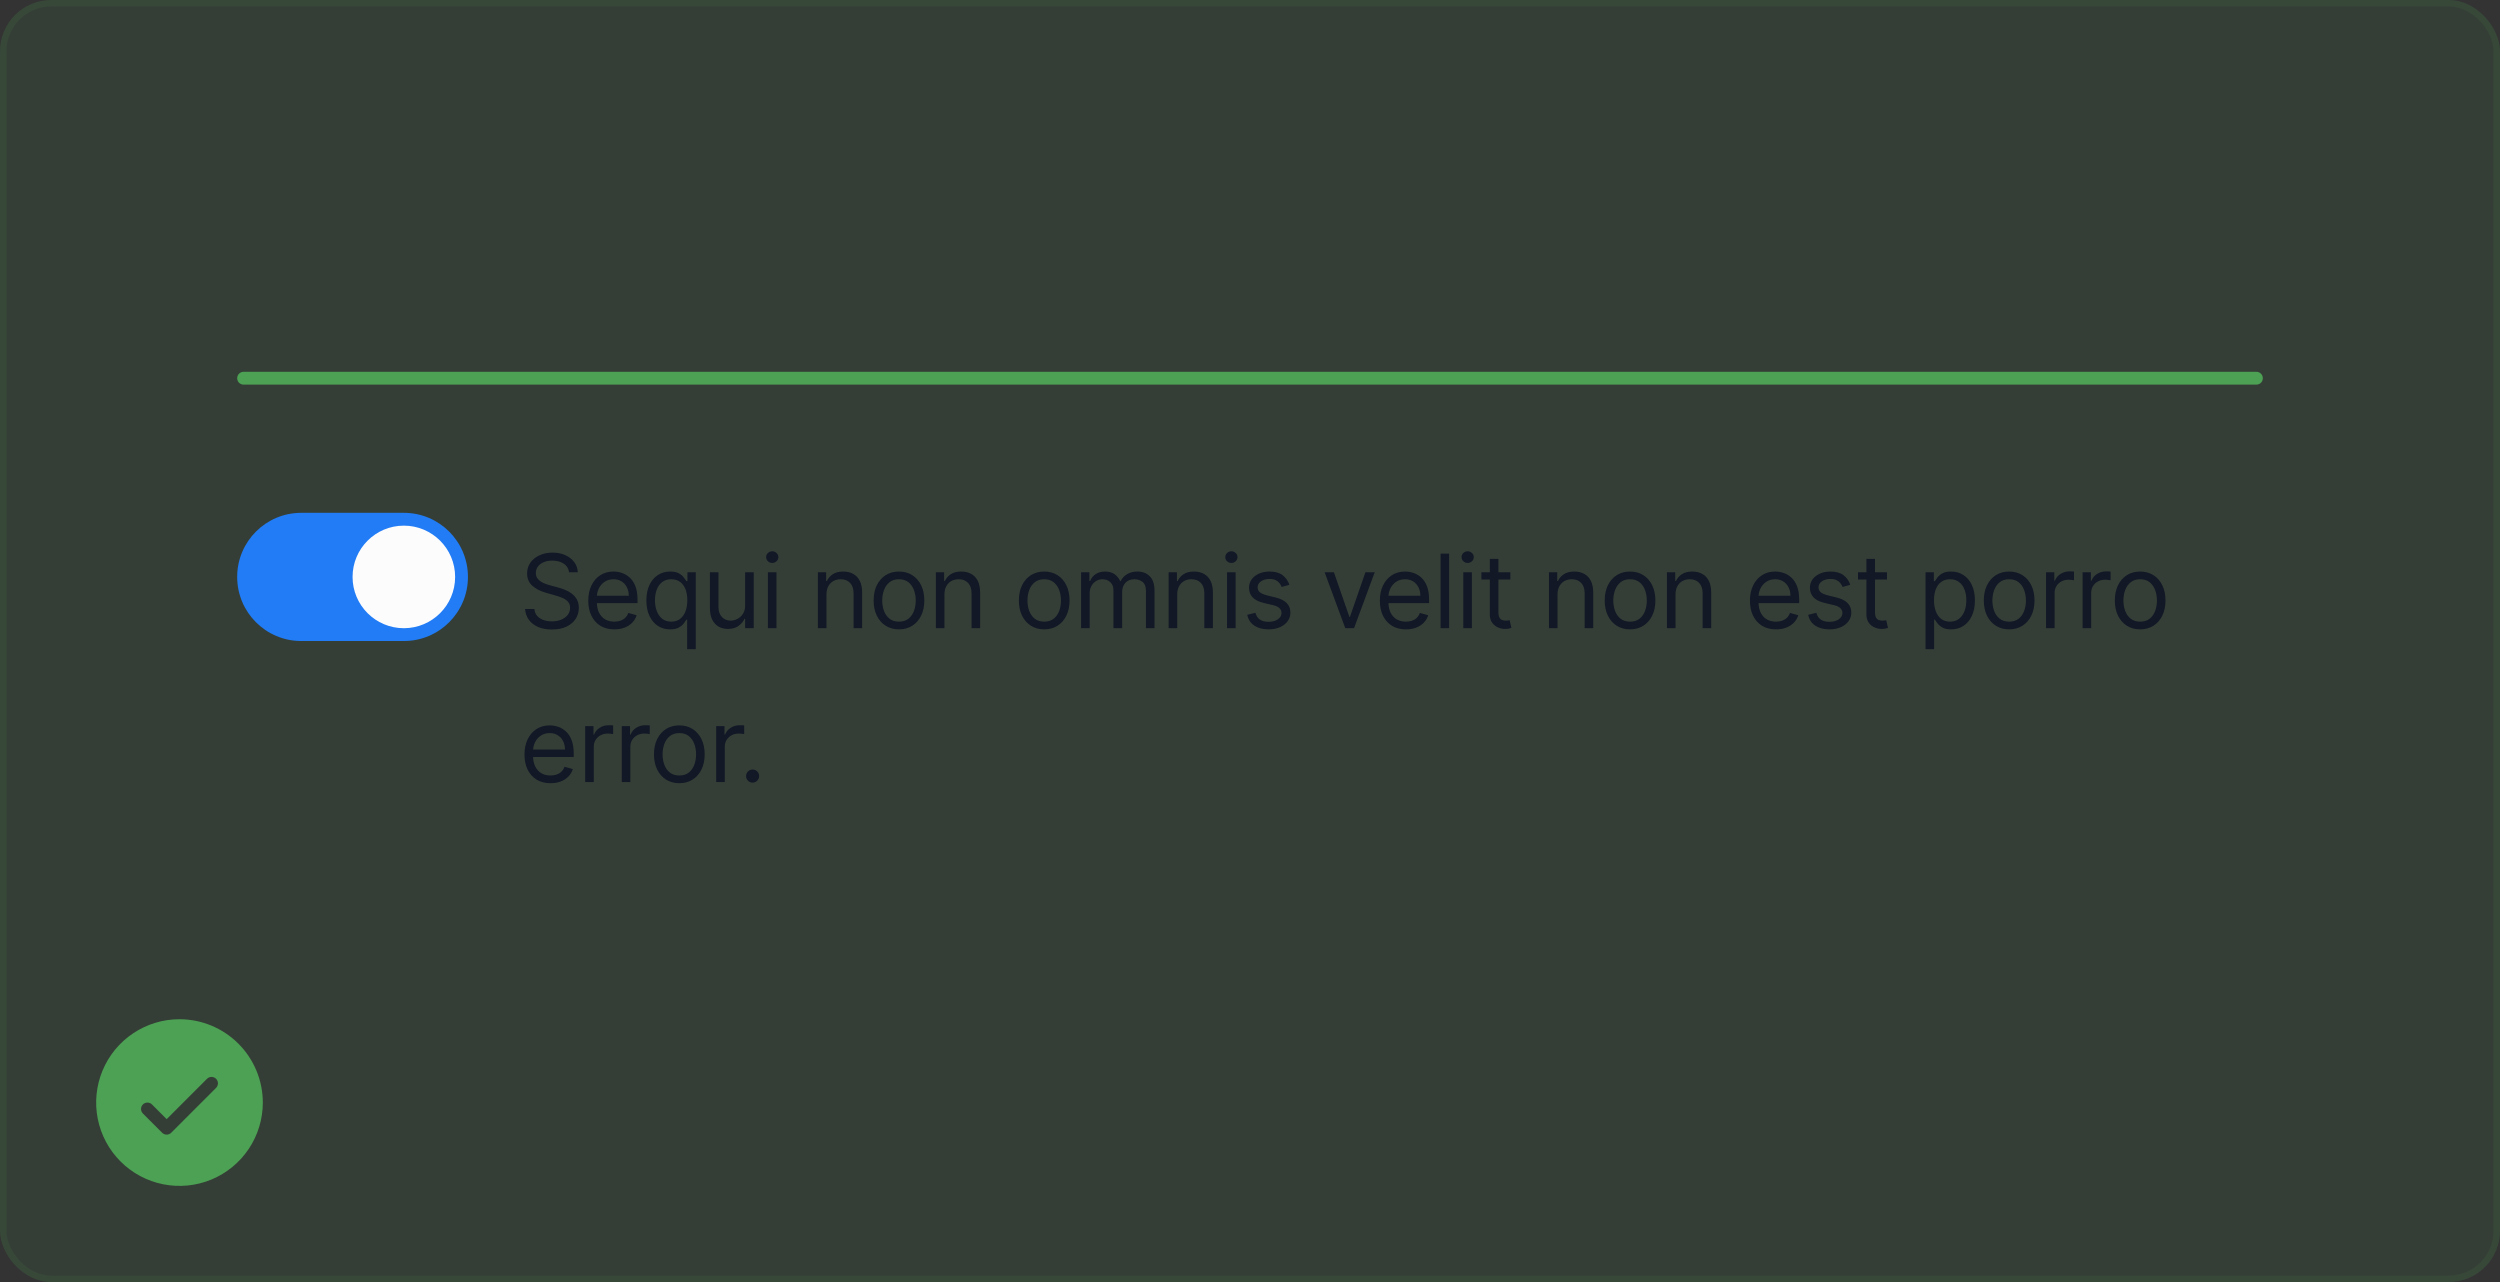 <svg width="390" height="200" viewBox="0 0 390 200" fill="none" xmlns="http://www.w3.org/2000/svg">
<rect x="0" y="0" width="390" height="200" fill="#333333" stroke="none"/>
<rect width="390" height="200" rx="8" fill="#4CA154" fill-opacity="0.1"/>
<line x1="38" y1="59" x2="352" y2="59" stroke="#4CA154" stroke-width="2" stroke-linecap="round"/>
<path d="M37 90C37 84.477 41.477 80 47 80H63C68.523 80 73 84.477 73 90V90C73 95.523 68.523 100 63 100H47C41.477 100 37 95.523 37 90V90Z" fill="#217CF5"/>
<circle cx="63" cy="90" r="8" fill="#FCFCFD"/>
<path d="M88.773 89.273C88.704 88.697 88.428 88.25 87.943 87.932C87.458 87.614 86.864 87.454 86.159 87.454C85.644 87.454 85.193 87.538 84.807 87.704C84.424 87.871 84.125 88.1 83.909 88.392C83.697 88.684 83.591 89.015 83.591 89.386C83.591 89.697 83.665 89.964 83.812 90.188C83.964 90.407 84.157 90.591 84.392 90.739C84.627 90.883 84.873 91.002 85.131 91.097C85.388 91.188 85.625 91.261 85.841 91.318L87.023 91.636C87.326 91.716 87.663 91.826 88.034 91.966C88.409 92.106 88.767 92.297 89.108 92.54C89.453 92.778 89.737 93.085 89.96 93.46C90.184 93.835 90.296 94.296 90.296 94.841C90.296 95.47 90.131 96.038 89.801 96.546C89.475 97.053 88.998 97.456 88.369 97.756C87.744 98.055 86.985 98.204 86.091 98.204C85.258 98.204 84.536 98.07 83.926 97.801C83.32 97.532 82.843 97.157 82.494 96.676C82.15 96.195 81.954 95.636 81.909 95H83.364C83.401 95.439 83.549 95.803 83.807 96.091C84.068 96.375 84.398 96.587 84.796 96.727C85.197 96.864 85.629 96.932 86.091 96.932C86.629 96.932 87.112 96.845 87.54 96.671C87.968 96.492 88.307 96.246 88.557 95.932C88.807 95.614 88.932 95.242 88.932 94.818C88.932 94.432 88.824 94.117 88.608 93.875C88.392 93.633 88.108 93.436 87.756 93.284C87.403 93.133 87.023 93 86.614 92.886L85.182 92.477C84.273 92.216 83.553 91.843 83.023 91.358C82.492 90.873 82.227 90.239 82.227 89.454C82.227 88.803 82.403 88.235 82.756 87.75C83.112 87.261 83.589 86.883 84.188 86.614C84.79 86.341 85.462 86.204 86.204 86.204C86.954 86.204 87.621 86.339 88.204 86.608C88.788 86.873 89.25 87.237 89.591 87.699C89.936 88.161 90.117 88.686 90.136 89.273H88.773ZM95.84 98.182C94.999 98.182 94.273 97.996 93.663 97.625C93.057 97.25 92.59 96.727 92.26 96.057C91.934 95.383 91.771 94.599 91.771 93.704C91.771 92.811 91.934 92.023 92.26 91.341C92.59 90.655 93.048 90.121 93.635 89.739C94.226 89.352 94.915 89.159 95.703 89.159C96.158 89.159 96.606 89.235 97.05 89.386C97.493 89.538 97.896 89.784 98.26 90.125C98.624 90.462 98.913 90.909 99.129 91.466C99.345 92.023 99.453 92.708 99.453 93.523V94.091H92.726V92.932H98.09C98.09 92.439 97.991 92 97.794 91.614C97.601 91.227 97.324 90.922 96.965 90.699C96.608 90.475 96.188 90.364 95.703 90.364C95.169 90.364 94.707 90.496 94.317 90.761C93.93 91.023 93.633 91.364 93.425 91.784C93.216 92.204 93.112 92.655 93.112 93.136V93.909C93.112 94.568 93.226 95.127 93.453 95.585C93.684 96.04 94.004 96.386 94.413 96.625C94.822 96.86 95.298 96.977 95.84 96.977C96.192 96.977 96.51 96.928 96.794 96.829C97.082 96.727 97.33 96.576 97.538 96.375C97.747 96.171 97.908 95.917 98.021 95.614L99.317 95.977C99.18 96.417 98.951 96.803 98.629 97.136C98.307 97.466 97.91 97.724 97.436 97.909C96.963 98.091 96.43 98.182 95.84 98.182ZM107.197 101.273V96.659H107.084C106.985 96.818 106.845 97.019 106.663 97.261C106.482 97.5 106.222 97.714 105.885 97.903C105.548 98.089 105.099 98.182 104.538 98.182C103.811 98.182 103.169 97.998 102.612 97.631C102.055 97.26 101.62 96.737 101.305 96.062C100.991 95.385 100.834 94.583 100.834 93.659C100.834 92.742 100.991 91.947 101.305 91.273C101.62 90.599 102.057 90.078 102.618 89.71C103.179 89.343 103.826 89.159 104.561 89.159C105.129 89.159 105.578 89.254 105.908 89.443C106.241 89.629 106.495 89.841 106.669 90.079C106.847 90.314 106.985 90.508 107.084 90.659H107.243V89.273H108.538V101.273H107.197ZM104.72 96.977C105.258 96.977 105.713 96.837 106.084 96.557C106.455 96.273 106.737 95.881 106.93 95.381C107.124 94.877 107.22 94.296 107.22 93.636C107.22 92.985 107.125 92.415 106.936 91.926C106.747 91.434 106.466 91.051 106.095 90.778C105.724 90.502 105.266 90.364 104.72 90.364C104.152 90.364 103.679 90.51 103.3 90.801C102.925 91.089 102.643 91.481 102.453 91.977C102.268 92.47 102.175 93.023 102.175 93.636C102.175 94.258 102.269 94.822 102.459 95.329C102.652 95.833 102.936 96.235 103.311 96.534C103.69 96.829 104.16 96.977 104.72 96.977ZM116.243 94.432V89.273H117.584V98H116.243V96.523H116.152C115.947 96.966 115.629 97.343 115.197 97.653C114.766 97.96 114.22 98.114 113.561 98.114C113.016 98.114 112.531 97.994 112.107 97.756C111.682 97.513 111.349 97.15 111.107 96.665C110.864 96.176 110.743 95.561 110.743 94.818V89.273H112.084V94.727C112.084 95.364 112.262 95.871 112.618 96.25C112.978 96.629 113.436 96.818 113.993 96.818C114.326 96.818 114.665 96.733 115.01 96.562C115.358 96.392 115.65 96.131 115.885 95.778C116.124 95.426 116.243 94.977 116.243 94.432ZM119.79 98V89.273H121.131V98H119.79ZM120.472 87.818C120.21 87.818 119.985 87.729 119.795 87.551C119.61 87.373 119.517 87.159 119.517 86.909C119.517 86.659 119.61 86.445 119.795 86.267C119.985 86.089 120.21 86 120.472 86C120.733 86 120.956 86.089 121.142 86.267C121.331 86.445 121.426 86.659 121.426 86.909C121.426 87.159 121.331 87.373 121.142 87.551C120.956 87.729 120.733 87.818 120.472 87.818ZM128.928 92.75V98H127.587V89.273H128.882V90.636H128.996C129.2 90.193 129.511 89.837 129.928 89.568C130.344 89.296 130.882 89.159 131.541 89.159C132.132 89.159 132.649 89.28 133.092 89.523C133.536 89.761 133.88 90.125 134.126 90.614C134.373 91.099 134.496 91.712 134.496 92.454V98H133.155V92.546C133.155 91.86 132.977 91.326 132.621 90.943C132.265 90.557 131.776 90.364 131.155 90.364C130.727 90.364 130.344 90.456 130.007 90.642C129.674 90.828 129.411 91.099 129.217 91.454C129.024 91.811 128.928 92.242 128.928 92.75ZM140.241 98.182C139.454 98.182 138.762 97.994 138.168 97.619C137.577 97.244 137.115 96.72 136.781 96.046C136.452 95.371 136.287 94.583 136.287 93.682C136.287 92.773 136.452 91.979 136.781 91.301C137.115 90.623 137.577 90.097 138.168 89.722C138.762 89.347 139.454 89.159 140.241 89.159C141.029 89.159 141.719 89.347 142.31 89.722C142.904 90.097 143.366 90.623 143.696 91.301C144.029 91.979 144.196 92.773 144.196 93.682C144.196 94.583 144.029 95.371 143.696 96.046C143.366 96.72 142.904 97.244 142.31 97.619C141.719 97.994 141.029 98.182 140.241 98.182ZM140.241 96.977C140.84 96.977 141.332 96.824 141.719 96.517C142.105 96.21 142.391 95.807 142.577 95.307C142.762 94.807 142.855 94.265 142.855 93.682C142.855 93.099 142.762 92.555 142.577 92.051C142.391 91.547 142.105 91.14 141.719 90.829C141.332 90.519 140.84 90.364 140.241 90.364C139.643 90.364 139.151 90.519 138.764 90.829C138.378 91.14 138.092 91.547 137.906 92.051C137.721 92.555 137.628 93.099 137.628 93.682C137.628 94.265 137.721 94.807 137.906 95.307C138.092 95.807 138.378 96.21 138.764 96.517C139.151 96.824 139.643 96.977 140.241 96.977ZM147.334 92.75V98H145.993V89.273H147.288V90.636H147.402C147.607 90.193 147.917 89.837 148.334 89.568C148.75 89.296 149.288 89.159 149.947 89.159C150.538 89.159 151.055 89.28 151.499 89.523C151.942 89.761 152.286 90.125 152.533 90.614C152.779 91.099 152.902 91.712 152.902 92.454V98H151.561V92.546C151.561 91.86 151.383 91.326 151.027 90.943C150.671 90.557 150.182 90.364 149.561 90.364C149.133 90.364 148.75 90.456 148.413 90.642C148.08 90.828 147.817 91.099 147.624 91.454C147.43 91.811 147.334 92.242 147.334 92.75ZM162.898 98.182C162.11 98.182 161.419 97.994 160.824 97.619C160.233 97.244 159.771 96.72 159.438 96.046C159.108 95.371 158.943 94.583 158.943 93.682C158.943 92.773 159.108 91.979 159.438 91.301C159.771 90.623 160.233 90.097 160.824 89.722C161.419 89.347 162.11 89.159 162.898 89.159C163.686 89.159 164.375 89.347 164.966 89.722C165.561 90.097 166.023 90.623 166.352 91.301C166.686 91.979 166.852 92.773 166.852 93.682C166.852 94.583 166.686 95.371 166.352 96.046C166.023 96.72 165.561 97.244 164.966 97.619C164.375 97.994 163.686 98.182 162.898 98.182ZM162.898 96.977C163.496 96.977 163.989 96.824 164.375 96.517C164.761 96.21 165.047 95.807 165.233 95.307C165.419 94.807 165.511 94.265 165.511 93.682C165.511 93.099 165.419 92.555 165.233 92.051C165.047 91.547 164.761 91.14 164.375 90.829C163.989 90.519 163.496 90.364 162.898 90.364C162.299 90.364 161.807 90.519 161.42 90.829C161.034 91.14 160.748 91.547 160.562 92.051C160.377 92.555 160.284 93.099 160.284 93.682C160.284 94.265 160.377 94.807 160.562 95.307C160.748 95.807 161.034 96.21 161.42 96.517C161.807 96.824 162.299 96.977 162.898 96.977ZM168.649 98V89.273H169.945V90.636H170.058C170.24 90.171 170.534 89.809 170.939 89.551C171.344 89.29 171.831 89.159 172.399 89.159C172.975 89.159 173.454 89.29 173.837 89.551C174.223 89.809 174.524 90.171 174.74 90.636H174.831C175.054 90.186 175.39 89.828 175.837 89.562C176.284 89.294 176.82 89.159 177.445 89.159C178.225 89.159 178.863 89.403 179.359 89.892C179.856 90.377 180.104 91.133 180.104 92.159V98H178.763V92.159C178.763 91.515 178.587 91.055 178.234 90.778C177.882 90.502 177.467 90.364 176.99 90.364C176.376 90.364 175.901 90.549 175.564 90.921C175.227 91.288 175.058 91.754 175.058 92.318V98H173.695V92.023C173.695 91.526 173.534 91.127 173.212 90.824C172.89 90.517 172.475 90.364 171.967 90.364C171.619 90.364 171.293 90.456 170.99 90.642C170.691 90.828 170.448 91.085 170.263 91.415C170.081 91.74 169.99 92.117 169.99 92.546V98H168.649ZM183.646 92.75V98H182.305V89.273H183.601V90.636H183.714C183.919 90.193 184.23 89.837 184.646 89.568C185.063 89.296 185.601 89.159 186.26 89.159C186.851 89.159 187.368 89.28 187.811 89.523C188.254 89.761 188.599 90.125 188.845 90.614C189.091 91.099 189.214 91.712 189.214 92.454V98H187.874V92.546C187.874 91.86 187.696 91.326 187.339 90.943C186.983 90.557 186.495 90.364 185.874 90.364C185.446 90.364 185.063 90.456 184.726 90.642C184.393 90.828 184.129 91.099 183.936 91.454C183.743 91.811 183.646 92.242 183.646 92.75ZM191.415 98V89.273H192.756V98H191.415ZM192.097 87.818C191.835 87.818 191.61 87.729 191.42 87.551C191.235 87.373 191.142 87.159 191.142 86.909C191.142 86.659 191.235 86.445 191.42 86.267C191.61 86.089 191.835 86 192.097 86C192.358 86 192.581 86.089 192.767 86.267C192.956 86.445 193.051 86.659 193.051 86.909C193.051 87.159 192.956 87.373 192.767 87.551C192.581 87.729 192.358 87.818 192.097 87.818ZM201.143 91.227L199.939 91.568C199.863 91.367 199.751 91.172 199.604 90.983C199.46 90.79 199.263 90.631 199.013 90.506C198.763 90.381 198.443 90.318 198.053 90.318C197.518 90.318 197.073 90.441 196.717 90.688C196.365 90.93 196.189 91.239 196.189 91.614C196.189 91.947 196.31 92.21 196.553 92.403C196.795 92.597 197.174 92.758 197.689 92.886L198.984 93.204C199.765 93.394 200.346 93.684 200.729 94.074C201.111 94.46 201.303 94.958 201.303 95.568C201.303 96.068 201.159 96.515 200.871 96.909C200.587 97.303 200.189 97.614 199.678 97.841C199.166 98.068 198.571 98.182 197.893 98.182C197.003 98.182 196.267 97.989 195.683 97.602C195.1 97.216 194.731 96.651 194.575 95.909L195.848 95.591C195.969 96.061 196.198 96.413 196.536 96.648C196.876 96.883 197.321 97 197.871 97C198.496 97 198.992 96.867 199.359 96.602C199.731 96.333 199.916 96.011 199.916 95.636C199.916 95.333 199.81 95.079 199.598 94.875C199.386 94.667 199.06 94.511 198.621 94.409L197.166 94.068C196.367 93.879 195.78 93.585 195.405 93.188C195.034 92.786 194.848 92.284 194.848 91.682C194.848 91.189 194.986 90.754 195.263 90.375C195.543 89.996 195.924 89.699 196.405 89.483C196.89 89.267 197.439 89.159 198.053 89.159C198.916 89.159 199.594 89.349 200.087 89.727C200.583 90.106 200.935 90.606 201.143 91.227ZM214.457 89.273L211.23 98H209.866L206.639 89.273H208.094L210.503 96.227H210.594L213.003 89.273H214.457ZM219.324 98.182C218.483 98.182 217.758 97.996 217.148 97.625C216.542 97.25 216.074 96.727 215.744 96.057C215.419 95.383 215.256 94.599 215.256 93.704C215.256 92.811 215.419 92.023 215.744 91.341C216.074 90.655 216.532 90.121 217.119 89.739C217.71 89.352 218.4 89.159 219.188 89.159C219.642 89.159 220.091 89.235 220.534 89.386C220.977 89.538 221.381 89.784 221.744 90.125C222.108 90.462 222.398 90.909 222.614 91.466C222.83 92.023 222.938 92.708 222.938 93.523V94.091H216.21V92.932H221.574C221.574 92.439 221.475 92 221.278 91.614C221.085 91.227 220.809 90.922 220.449 90.699C220.093 90.475 219.672 90.364 219.188 90.364C218.653 90.364 218.191 90.496 217.801 90.761C217.415 91.023 217.117 91.364 216.909 91.784C216.701 92.204 216.597 92.655 216.597 93.136V93.909C216.597 94.568 216.71 95.127 216.938 95.585C217.169 96.04 217.489 96.386 217.898 96.625C218.307 96.86 218.782 96.977 219.324 96.977C219.676 96.977 219.994 96.928 220.278 96.829C220.566 96.727 220.814 96.576 221.023 96.375C221.231 96.171 221.392 95.917 221.506 95.614L222.801 95.977C222.665 96.417 222.436 96.803 222.114 97.136C221.792 97.466 221.394 97.724 220.92 97.909C220.447 98.091 219.915 98.182 219.324 98.182ZM226.068 86.364V98H224.727V86.364H226.068ZM228.274 98V89.273H229.615V98H228.274ZM228.956 87.818C228.695 87.818 228.469 87.729 228.28 87.551C228.094 87.373 228.001 87.159 228.001 86.909C228.001 86.659 228.094 86.445 228.28 86.267C228.469 86.089 228.695 86 228.956 86C229.217 86 229.441 86.089 229.626 86.267C229.816 86.445 229.911 86.659 229.911 86.909C229.911 87.159 229.816 87.373 229.626 87.551C229.441 87.729 229.217 87.818 228.956 87.818ZM235.616 89.273V90.409H231.094V89.273H235.616ZM232.412 87.182H233.753V95.5C233.753 95.879 233.808 96.163 233.918 96.352C234.031 96.538 234.175 96.663 234.349 96.727C234.527 96.788 234.715 96.818 234.912 96.818C235.06 96.818 235.181 96.811 235.276 96.796C235.37 96.776 235.446 96.761 235.503 96.75L235.776 97.954C235.685 97.989 235.558 98.023 235.395 98.057C235.232 98.095 235.026 98.114 234.776 98.114C234.397 98.114 234.026 98.032 233.662 97.869C233.302 97.706 233.003 97.458 232.764 97.125C232.529 96.792 232.412 96.371 232.412 95.864V87.182ZM242.974 92.75V98H241.634V89.273H242.929V90.636H243.043C243.247 90.193 243.558 89.837 243.974 89.568C244.391 89.296 244.929 89.159 245.588 89.159C246.179 89.159 246.696 89.28 247.139 89.523C247.582 89.761 247.927 90.125 248.173 90.614C248.42 91.099 248.543 91.712 248.543 92.454V98H247.202V92.546C247.202 91.86 247.024 91.326 246.668 90.943C246.312 90.557 245.823 90.364 245.202 90.364C244.774 90.364 244.391 90.456 244.054 90.642C243.721 90.828 243.457 91.099 243.264 91.454C243.071 91.811 242.974 92.242 242.974 92.75ZM254.288 98.182C253.5 98.182 252.809 97.994 252.214 97.619C251.624 97.244 251.161 96.72 250.828 96.046C250.499 95.371 250.334 94.583 250.334 93.682C250.334 92.773 250.499 91.979 250.828 91.301C251.161 90.623 251.624 90.097 252.214 89.722C252.809 89.347 253.5 89.159 254.288 89.159C255.076 89.159 255.766 89.347 256.357 89.722C256.951 90.097 257.413 90.623 257.743 91.301C258.076 91.979 258.243 92.773 258.243 93.682C258.243 94.583 258.076 95.371 257.743 96.046C257.413 96.72 256.951 97.244 256.357 97.619C255.766 97.994 255.076 98.182 254.288 98.182ZM254.288 96.977C254.887 96.977 255.379 96.824 255.766 96.517C256.152 96.21 256.438 95.807 256.624 95.307C256.809 94.807 256.902 94.265 256.902 93.682C256.902 93.099 256.809 92.555 256.624 92.051C256.438 91.547 256.152 91.14 255.766 90.829C255.379 90.519 254.887 90.364 254.288 90.364C253.69 90.364 253.197 90.519 252.811 90.829C252.425 91.14 252.139 91.547 251.953 92.051C251.768 92.555 251.675 93.099 251.675 93.682C251.675 94.265 251.768 94.807 251.953 95.307C252.139 95.807 252.425 96.21 252.811 96.517C253.197 96.824 253.69 96.977 254.288 96.977ZM261.381 92.75V98H260.04V89.273H261.335V90.636H261.449C261.653 90.193 261.964 89.837 262.381 89.568C262.797 89.296 263.335 89.159 263.994 89.159C264.585 89.159 265.102 89.28 265.545 89.523C265.989 89.761 266.333 90.125 266.58 90.614C266.826 91.099 266.949 91.712 266.949 92.454V98H265.608V92.546C265.608 91.86 265.43 91.326 265.074 90.943C264.718 90.557 264.229 90.364 263.608 90.364C263.18 90.364 262.797 90.456 262.46 90.642C262.127 90.828 261.864 91.099 261.67 91.454C261.477 91.811 261.381 92.242 261.381 92.75ZM277.058 98.182C276.217 98.182 275.492 97.996 274.882 97.625C274.276 97.25 273.808 96.727 273.479 96.057C273.153 95.383 272.99 94.599 272.99 93.704C272.99 92.811 273.153 92.023 273.479 91.341C273.808 90.655 274.267 90.121 274.854 89.739C275.445 89.352 276.134 89.159 276.922 89.159C277.376 89.159 277.825 89.235 278.268 89.386C278.712 89.538 279.115 89.784 279.479 90.125C279.842 90.462 280.132 90.909 280.348 91.466C280.564 92.023 280.672 92.708 280.672 93.523V94.091H273.945V92.932H279.308C279.308 92.439 279.21 92 279.013 91.614C278.82 91.227 278.543 90.922 278.183 90.699C277.827 90.475 277.407 90.364 276.922 90.364C276.388 90.364 275.926 90.496 275.536 90.761C275.149 91.023 274.852 91.364 274.643 91.784C274.435 92.204 274.331 92.655 274.331 93.136V93.909C274.331 94.568 274.445 95.127 274.672 95.585C274.903 96.04 275.223 96.386 275.632 96.625C276.041 96.86 276.517 96.977 277.058 96.977C277.411 96.977 277.729 96.928 278.013 96.829C278.301 96.727 278.549 96.576 278.757 96.375C278.965 96.171 279.126 95.917 279.24 95.614L280.536 95.977C280.399 96.417 280.17 96.803 279.848 97.136C279.526 97.466 279.128 97.724 278.655 97.909C278.181 98.091 277.649 98.182 277.058 98.182ZM288.643 91.227L287.439 91.568C287.363 91.367 287.251 91.172 287.104 90.983C286.96 90.79 286.763 90.631 286.513 90.506C286.263 90.381 285.943 90.318 285.553 90.318C285.018 90.318 284.573 90.441 284.217 90.688C283.865 90.93 283.689 91.239 283.689 91.614C283.689 91.947 283.81 92.21 284.053 92.403C284.295 92.597 284.674 92.758 285.189 92.886L286.484 93.204C287.265 93.394 287.846 93.684 288.229 94.074C288.611 94.46 288.803 94.958 288.803 95.568C288.803 96.068 288.659 96.515 288.371 96.909C288.087 97.303 287.689 97.614 287.178 97.841C286.666 98.068 286.071 98.182 285.393 98.182C284.503 98.182 283.767 97.989 283.183 97.602C282.6 97.216 282.231 96.651 282.075 95.909L283.348 95.591C283.469 96.061 283.698 96.413 284.036 96.648C284.376 96.883 284.821 97 285.371 97C285.996 97 286.492 96.867 286.859 96.602C287.231 96.333 287.416 96.011 287.416 95.636C287.416 95.333 287.31 95.079 287.098 94.875C286.886 94.667 286.56 94.511 286.121 94.409L284.666 94.068C283.867 93.879 283.28 93.585 282.905 93.188C282.534 92.786 282.348 92.284 282.348 91.682C282.348 91.189 282.486 90.754 282.763 90.375C283.043 89.996 283.424 89.699 283.905 89.483C284.39 89.267 284.939 89.159 285.553 89.159C286.416 89.159 287.094 89.349 287.587 89.727C288.083 90.106 288.435 90.606 288.643 91.227ZM294.366 89.273V90.409H289.844V89.273H294.366ZM291.162 87.182H292.503V95.5C292.503 95.879 292.558 96.163 292.668 96.352C292.781 96.538 292.925 96.663 293.099 96.727C293.277 96.788 293.465 96.818 293.662 96.818C293.81 96.818 293.931 96.811 294.026 96.796C294.12 96.776 294.196 96.761 294.253 96.75L294.526 97.954C294.435 97.989 294.308 98.023 294.145 98.057C293.982 98.095 293.776 98.114 293.526 98.114C293.147 98.114 292.776 98.032 292.412 97.869C292.052 97.706 291.753 97.458 291.514 97.125C291.279 96.792 291.162 96.371 291.162 95.864V87.182ZM300.384 101.273V89.273H301.679V90.659H301.838C301.937 90.508 302.073 90.314 302.247 90.079C302.425 89.841 302.679 89.629 303.009 89.443C303.342 89.254 303.793 89.159 304.361 89.159C305.096 89.159 305.743 89.343 306.304 89.71C306.865 90.078 307.302 90.599 307.616 91.273C307.931 91.947 308.088 92.742 308.088 93.659C308.088 94.583 307.931 95.385 307.616 96.062C307.302 96.737 306.866 97.26 306.31 97.631C305.753 97.998 305.111 98.182 304.384 98.182C303.823 98.182 303.374 98.089 303.037 97.903C302.7 97.714 302.44 97.5 302.259 97.261C302.077 97.019 301.937 96.818 301.838 96.659H301.724V101.273H300.384ZM301.702 93.636C301.702 94.296 301.798 94.877 301.991 95.381C302.185 95.881 302.467 96.273 302.838 96.557C303.209 96.837 303.664 96.977 304.202 96.977C304.762 96.977 305.23 96.829 305.605 96.534C305.984 96.235 306.268 95.833 306.457 95.329C306.651 94.822 306.747 94.258 306.747 93.636C306.747 93.023 306.652 92.47 306.463 91.977C306.277 91.481 305.995 91.089 305.616 90.801C305.241 90.51 304.77 90.364 304.202 90.364C303.656 90.364 303.198 90.502 302.827 90.778C302.455 91.051 302.175 91.434 301.986 91.926C301.796 92.415 301.702 92.985 301.702 93.636ZM313.429 98.182C312.641 98.182 311.95 97.994 311.355 97.619C310.764 97.244 310.302 96.72 309.969 96.046C309.639 95.371 309.474 94.583 309.474 93.682C309.474 92.773 309.639 91.979 309.969 91.301C310.302 90.623 310.764 90.097 311.355 89.722C311.95 89.347 312.641 89.159 313.429 89.159C314.217 89.159 314.906 89.347 315.497 89.722C316.092 90.097 316.554 90.623 316.884 91.301C317.217 91.979 317.384 92.773 317.384 93.682C317.384 94.583 317.217 95.371 316.884 96.046C316.554 96.72 316.092 97.244 315.497 97.619C314.906 97.994 314.217 98.182 313.429 98.182ZM313.429 96.977C314.027 96.977 314.52 96.824 314.906 96.517C315.293 96.21 315.579 95.807 315.764 95.307C315.95 94.807 316.043 94.265 316.043 93.682C316.043 93.099 315.95 92.555 315.764 92.051C315.579 91.547 315.293 91.14 314.906 90.829C314.52 90.519 314.027 90.364 313.429 90.364C312.83 90.364 312.338 90.519 311.952 90.829C311.565 91.14 311.279 91.547 311.094 92.051C310.908 92.555 310.815 93.099 310.815 93.682C310.815 94.265 310.908 94.807 311.094 95.307C311.279 95.807 311.565 96.21 311.952 96.517C312.338 96.824 312.83 96.977 313.429 96.977ZM319.18 98V89.273H320.476V90.591H320.567C320.726 90.159 321.014 89.809 321.43 89.54C321.847 89.271 322.317 89.136 322.839 89.136C322.938 89.136 323.061 89.138 323.209 89.142C323.357 89.146 323.468 89.151 323.544 89.159V90.523C323.499 90.511 323.394 90.494 323.232 90.472C323.072 90.445 322.904 90.432 322.726 90.432C322.302 90.432 321.923 90.521 321.589 90.699C321.26 90.873 320.999 91.115 320.805 91.426C320.616 91.733 320.521 92.083 320.521 92.477V98H319.18ZM324.884 98V89.273H326.179V90.591H326.27C326.429 90.159 326.717 89.809 327.134 89.54C327.55 89.271 328.02 89.136 328.543 89.136C328.641 89.136 328.764 89.138 328.912 89.142C329.06 89.146 329.171 89.151 329.247 89.159V90.523C329.202 90.511 329.098 90.494 328.935 90.472C328.776 90.445 328.607 90.432 328.429 90.432C328.005 90.432 327.626 90.521 327.293 90.699C326.963 90.873 326.702 91.115 326.509 91.426C326.319 91.733 326.224 92.083 326.224 92.477V98H324.884ZM333.866 98.182C333.079 98.182 332.387 97.994 331.793 97.619C331.202 97.244 330.74 96.72 330.406 96.046C330.077 95.371 329.912 94.583 329.912 93.682C329.912 92.773 330.077 91.979 330.406 91.301C330.74 90.623 331.202 90.097 331.793 89.722C332.387 89.347 333.079 89.159 333.866 89.159C334.654 89.159 335.344 89.347 335.935 89.722C336.529 90.097 336.991 90.623 337.321 91.301C337.654 91.979 337.821 92.773 337.821 93.682C337.821 94.583 337.654 95.371 337.321 96.046C336.991 96.72 336.529 97.244 335.935 97.619C335.344 97.994 334.654 98.182 333.866 98.182ZM333.866 96.977C334.465 96.977 334.957 96.824 335.344 96.517C335.73 96.21 336.016 95.807 336.202 95.307C336.387 94.807 336.48 94.265 336.48 93.682C336.48 93.099 336.387 92.555 336.202 92.051C336.016 91.547 335.73 91.14 335.344 90.829C334.957 90.519 334.465 90.364 333.866 90.364C333.268 90.364 332.776 90.519 332.389 90.829C332.003 91.14 331.717 91.547 331.531 92.051C331.346 92.555 331.253 93.099 331.253 93.682C331.253 94.265 331.346 94.807 331.531 95.307C331.717 95.807 332.003 96.21 332.389 96.517C332.776 96.824 333.268 96.977 333.866 96.977ZM85.886 122.182C85.046 122.182 84.32 121.996 83.71 121.625C83.104 121.25 82.636 120.727 82.307 120.057C81.981 119.383 81.818 118.598 81.818 117.705C81.818 116.811 81.981 116.023 82.307 115.341C82.636 114.655 83.095 114.121 83.682 113.739C84.273 113.352 84.962 113.159 85.75 113.159C86.204 113.159 86.653 113.235 87.097 113.386C87.54 113.538 87.943 113.784 88.307 114.125C88.671 114.462 88.96 114.909 89.176 115.466C89.392 116.023 89.5 116.708 89.5 117.523V118.091H82.773V116.932H88.136C88.136 116.439 88.038 116 87.841 115.614C87.648 115.227 87.371 114.922 87.011 114.699C86.655 114.475 86.235 114.364 85.75 114.364C85.216 114.364 84.754 114.496 84.364 114.761C83.977 115.023 83.68 115.364 83.472 115.784C83.263 116.205 83.159 116.655 83.159 117.136V117.909C83.159 118.568 83.273 119.127 83.5 119.585C83.731 120.04 84.051 120.386 84.46 120.625C84.869 120.86 85.345 120.977 85.886 120.977C86.239 120.977 86.557 120.928 86.841 120.83C87.129 120.727 87.377 120.576 87.585 120.375C87.794 120.17 87.954 119.917 88.068 119.614L89.364 119.977C89.227 120.417 88.998 120.803 88.676 121.136C88.354 121.466 87.956 121.723 87.483 121.909C87.01 122.091 86.477 122.182 85.886 122.182ZM91.29 122V113.273H92.585V114.591H92.676C92.835 114.159 93.123 113.809 93.54 113.54C93.956 113.271 94.426 113.136 94.949 113.136C95.047 113.136 95.171 113.138 95.318 113.142C95.466 113.146 95.578 113.152 95.653 113.159V114.523C95.608 114.511 95.504 114.494 95.341 114.472C95.182 114.445 95.013 114.432 94.835 114.432C94.411 114.432 94.032 114.521 93.699 114.699C93.369 114.873 93.108 115.116 92.915 115.426C92.725 115.733 92.631 116.083 92.631 116.477V122H91.29ZM96.993 122V113.273H98.288V114.591H98.379C98.538 114.159 98.826 113.809 99.243 113.54C99.66 113.271 100.129 113.136 100.652 113.136C100.75 113.136 100.874 113.138 101.021 113.142C101.169 113.146 101.281 113.152 101.357 113.159V114.523C101.311 114.511 101.207 114.494 101.044 114.472C100.885 114.445 100.716 114.432 100.538 114.432C100.114 114.432 99.735 114.521 99.402 114.699C99.072 114.873 98.811 115.116 98.618 115.426C98.428 115.733 98.334 116.083 98.334 116.477V122H96.993ZM105.976 122.182C105.188 122.182 104.497 121.994 103.902 121.619C103.311 121.244 102.849 120.72 102.516 120.045C102.186 119.371 102.021 118.583 102.021 117.682C102.021 116.773 102.186 115.979 102.516 115.301C102.849 114.623 103.311 114.097 103.902 113.722C104.497 113.347 105.188 113.159 105.976 113.159C106.764 113.159 107.453 113.347 108.044 113.722C108.639 114.097 109.101 114.623 109.43 115.301C109.764 115.979 109.93 116.773 109.93 117.682C109.93 118.583 109.764 119.371 109.43 120.045C109.101 120.72 108.639 121.244 108.044 121.619C107.453 121.994 106.764 122.182 105.976 122.182ZM105.976 120.977C106.574 120.977 107.067 120.824 107.453 120.517C107.839 120.21 108.125 119.807 108.311 119.307C108.497 118.807 108.589 118.265 108.589 117.682C108.589 117.098 108.497 116.555 108.311 116.051C108.125 115.547 107.839 115.14 107.453 114.83C107.067 114.519 106.574 114.364 105.976 114.364C105.377 114.364 104.885 114.519 104.499 114.83C104.112 115.14 103.826 115.547 103.641 116.051C103.455 116.555 103.362 117.098 103.362 117.682C103.362 118.265 103.455 118.807 103.641 119.307C103.826 119.807 104.112 120.21 104.499 120.517C104.885 120.824 105.377 120.977 105.976 120.977ZM111.727 122V113.273H113.023V114.591H113.114C113.273 114.159 113.561 113.809 113.977 113.54C114.394 113.271 114.864 113.136 115.386 113.136C115.485 113.136 115.608 113.138 115.756 113.142C115.903 113.146 116.015 113.152 116.091 113.159V114.523C116.045 114.511 115.941 114.494 115.778 114.472C115.619 114.445 115.451 114.432 115.273 114.432C114.848 114.432 114.47 114.521 114.136 114.699C113.807 114.873 113.545 115.116 113.352 115.426C113.163 115.733 113.068 116.083 113.068 116.477V122H111.727ZM117.408 122.091C117.127 122.091 116.887 121.991 116.686 121.79C116.485 121.589 116.385 121.348 116.385 121.068C116.385 120.788 116.485 120.547 116.686 120.347C116.887 120.146 117.127 120.045 117.408 120.045C117.688 120.045 117.929 120.146 118.129 120.347C118.33 120.547 118.43 120.788 118.43 121.068C118.43 121.254 118.383 121.424 118.288 121.58C118.197 121.735 118.074 121.86 117.919 121.955C117.768 122.045 117.597 122.091 117.408 122.091Z" fill="#121826"/>
<path d="M28 159C25.429 159 22.915 159.762 20.778 161.191C18.64 162.619 16.974 164.65 15.99 167.025C15.006 169.401 14.748 172.014 15.25 174.536C15.751 177.058 16.989 179.374 18.808 181.192C20.626 183.01 22.942 184.249 25.464 184.75C27.986 185.252 30.599 184.994 32.975 184.01C35.35 183.026 37.381 181.36 38.809 179.222C40.238 177.085 41 174.571 41 172C40.996 168.553 39.626 165.249 37.188 162.812C34.751 160.374 31.447 159.004 28 159ZM33.708 169.708L26.707 176.708C26.615 176.8 26.504 176.874 26.383 176.925C26.262 176.975 26.131 177.001 26 177.001C25.869 177.001 25.738 176.975 25.617 176.925C25.496 176.874 25.385 176.8 25.293 176.708L22.293 173.708C22.105 173.52 21.999 173.265 21.999 173C21.999 172.735 22.105 172.48 22.293 172.292C22.48 172.105 22.735 171.999 23 171.999C23.265 171.999 23.52 172.105 23.707 172.292L26 174.586L32.292 168.292C32.385 168.2 32.496 168.126 32.617 168.076C32.739 168.025 32.869 167.999 33 167.999C33.131 167.999 33.261 168.025 33.383 168.076C33.504 168.126 33.615 168.2 33.708 168.292C33.8 168.385 33.874 168.496 33.924 168.617C33.975 168.738 34.001 168.869 34.001 169C34.001 169.131 33.975 169.262 33.924 169.383C33.874 169.504 33.8 169.615 33.708 169.708Z" fill="#4CA154"/>
<rect x="0.5" y="0.5" width="389" height="199" rx="7.5" stroke="#4CA154" stroke-opacity="0.1"/>
</svg>

